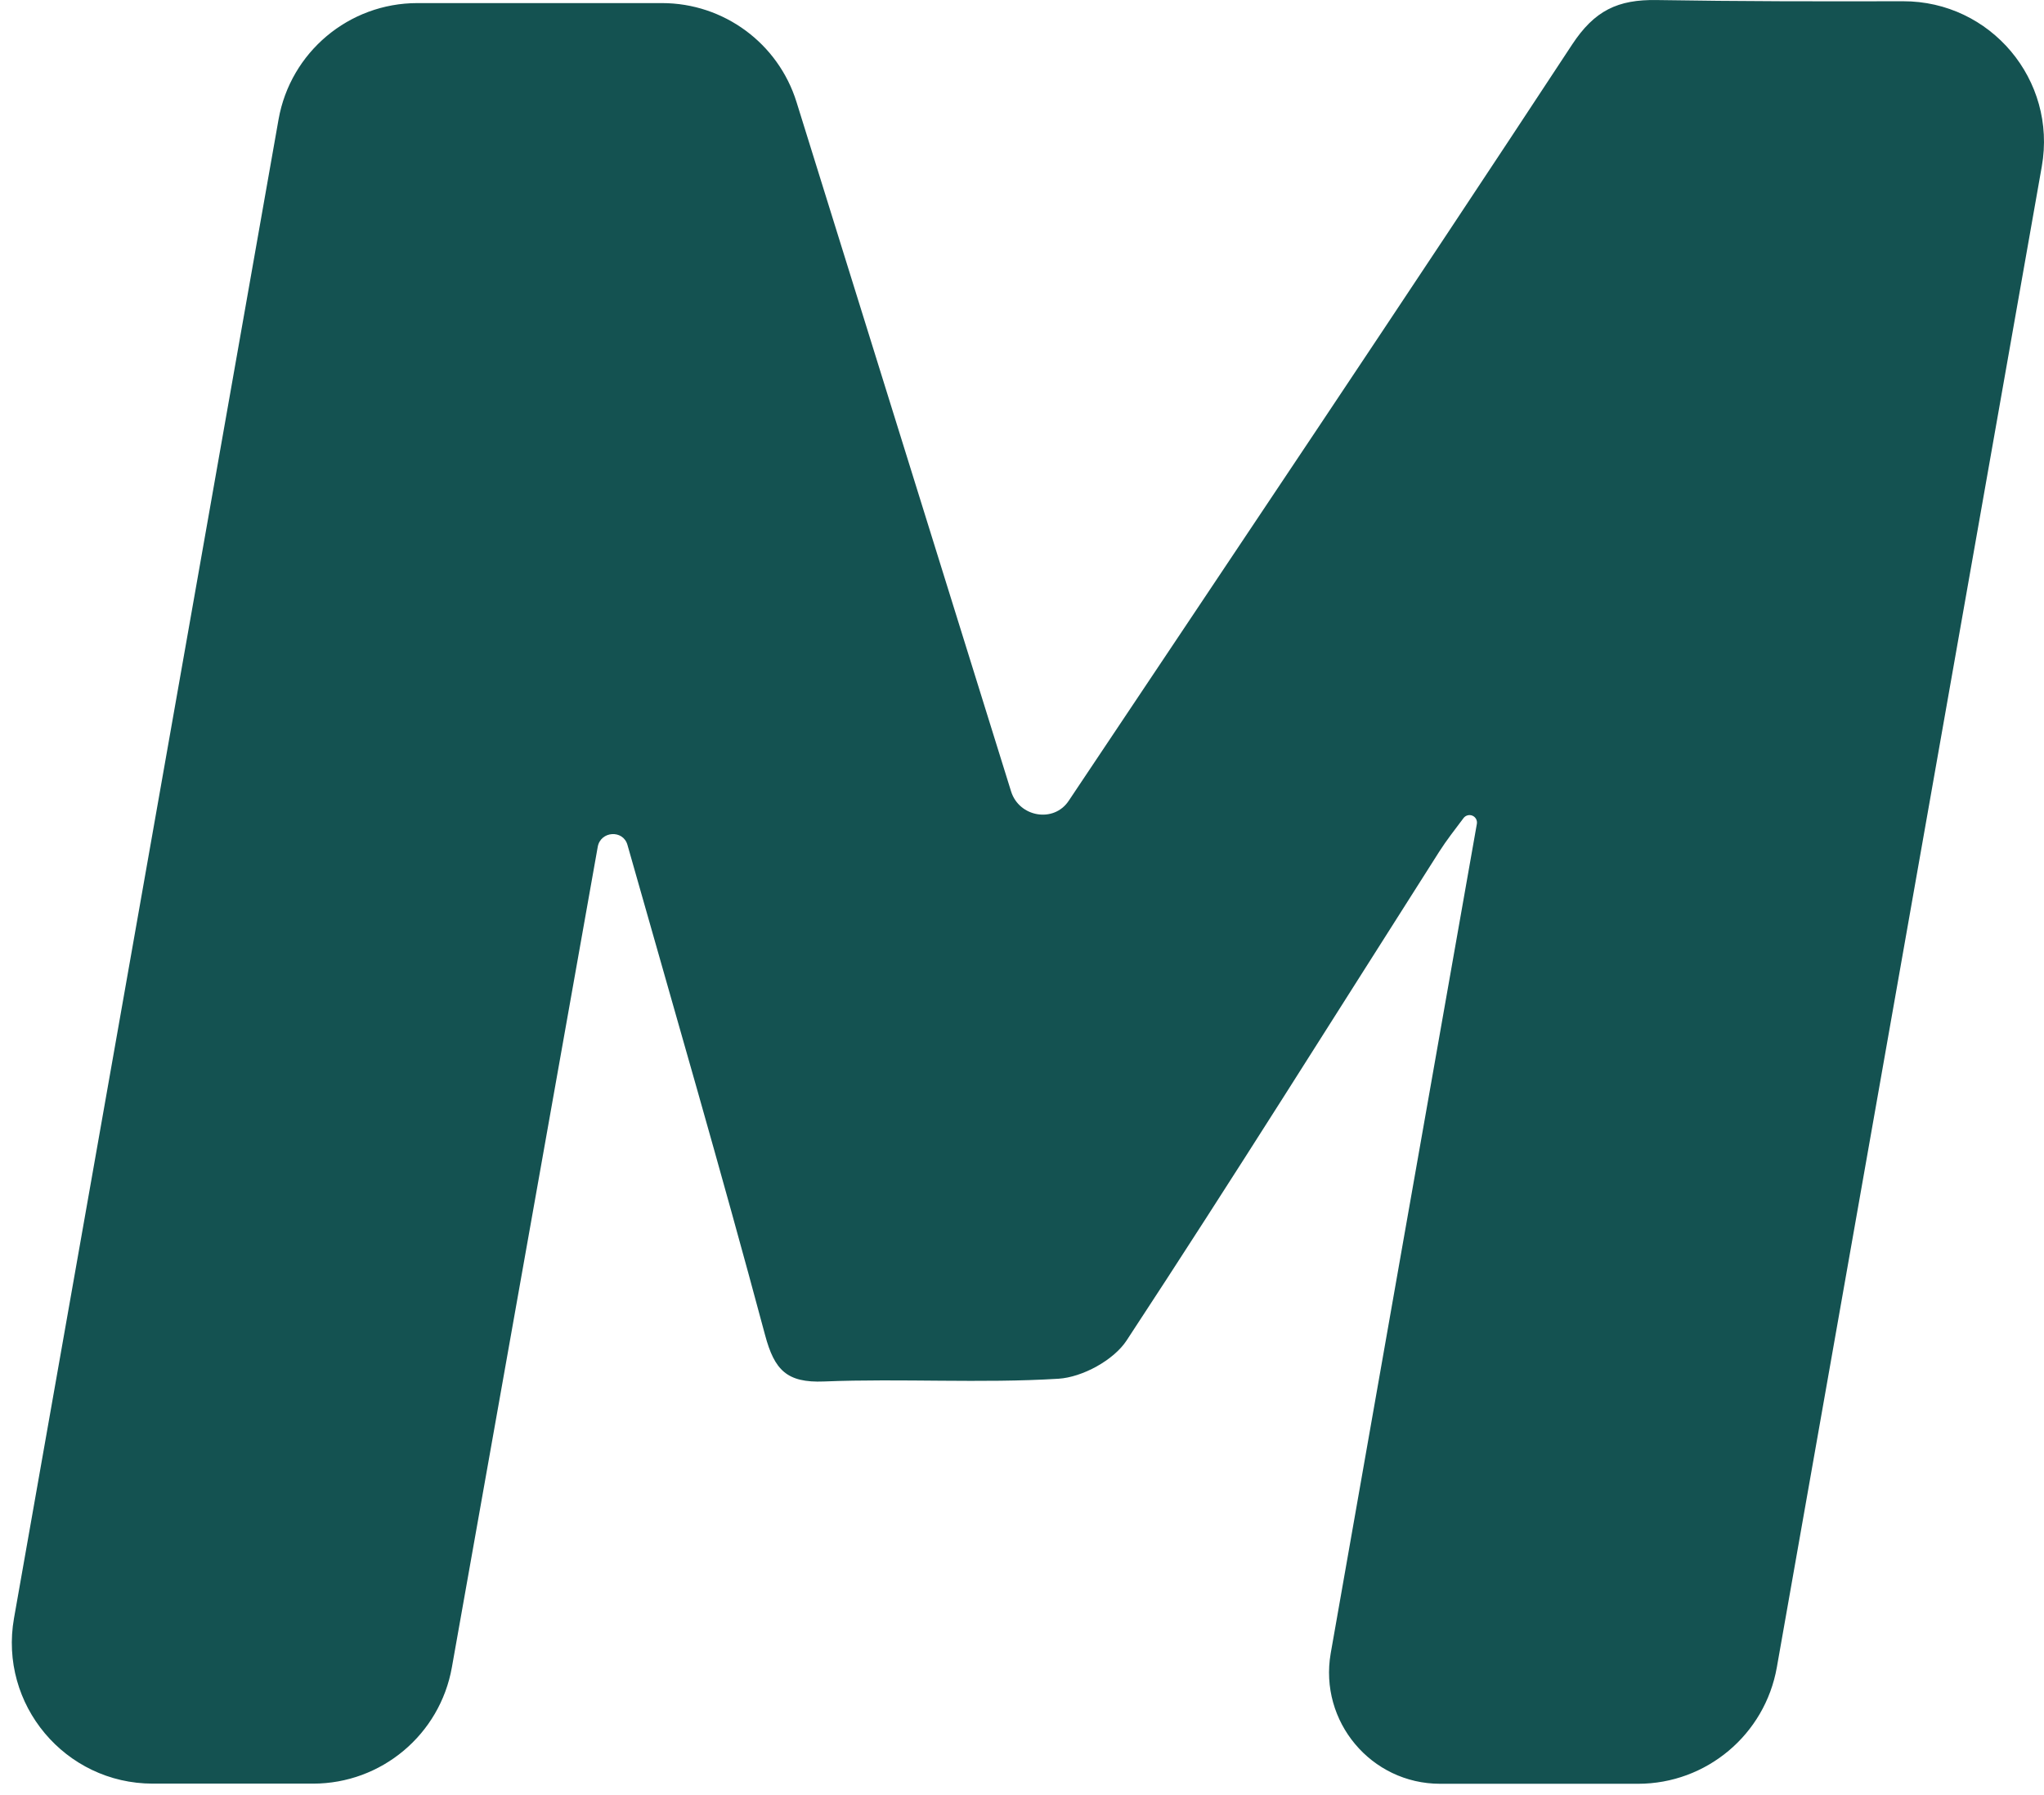 <svg width="41" height="36" viewBox="0 0 41 36" fill="none" xmlns="http://www.w3.org/2000/svg">
<path d="M26.692 33.158C27.678 27.546 28.651 22.034 29.624 16.522C29.636 16.453 29.599 16.385 29.535 16.358C29.471 16.331 29.397 16.352 29.356 16.407C29.189 16.63 29.016 16.849 28.867 17.083C26.784 20.354 24.727 23.642 22.598 26.883C22.338 27.279 21.71 27.62 21.232 27.65C19.668 27.746 18.093 27.642 16.526 27.705C15.783 27.735 15.534 27.475 15.347 26.776C14.467 23.488 13.515 20.219 12.586 16.944C12.498 16.634 12.047 16.665 11.99 16.982C10.989 22.615 10.025 28.036 9.064 33.438C8.824 34.787 7.651 35.77 6.28 35.77C5.204 35.77 4.135 35.77 3.065 35.77C1.307 35.77 -0.025 34.183 0.281 32.452C2.052 22.417 3.818 12.417 5.587 2.397C5.825 1.047 6.999 0.062 8.371 0.062C10 0.062 11.626 0.062 13.279 0.062C14.517 0.062 15.611 0.867 15.978 2.049C17.396 6.602 18.824 11.191 20.281 15.871C20.442 16.387 21.137 16.51 21.436 16.061C24.81 11.012 28.197 5.971 31.533 0.896C31.982 0.213 32.448 -0.013 33.236 0.001C34.875 0.028 36.515 0.029 38.172 0.025C39.93 0.021 41.262 1.606 40.956 3.337C39.178 13.407 37.411 23.414 35.641 33.438C35.402 34.788 34.228 35.773 32.857 35.773C31.537 35.773 30.219 35.773 28.887 35.773C27.503 35.773 26.456 34.523 26.692 33.158Z" fill="#145251"/>
</svg>
